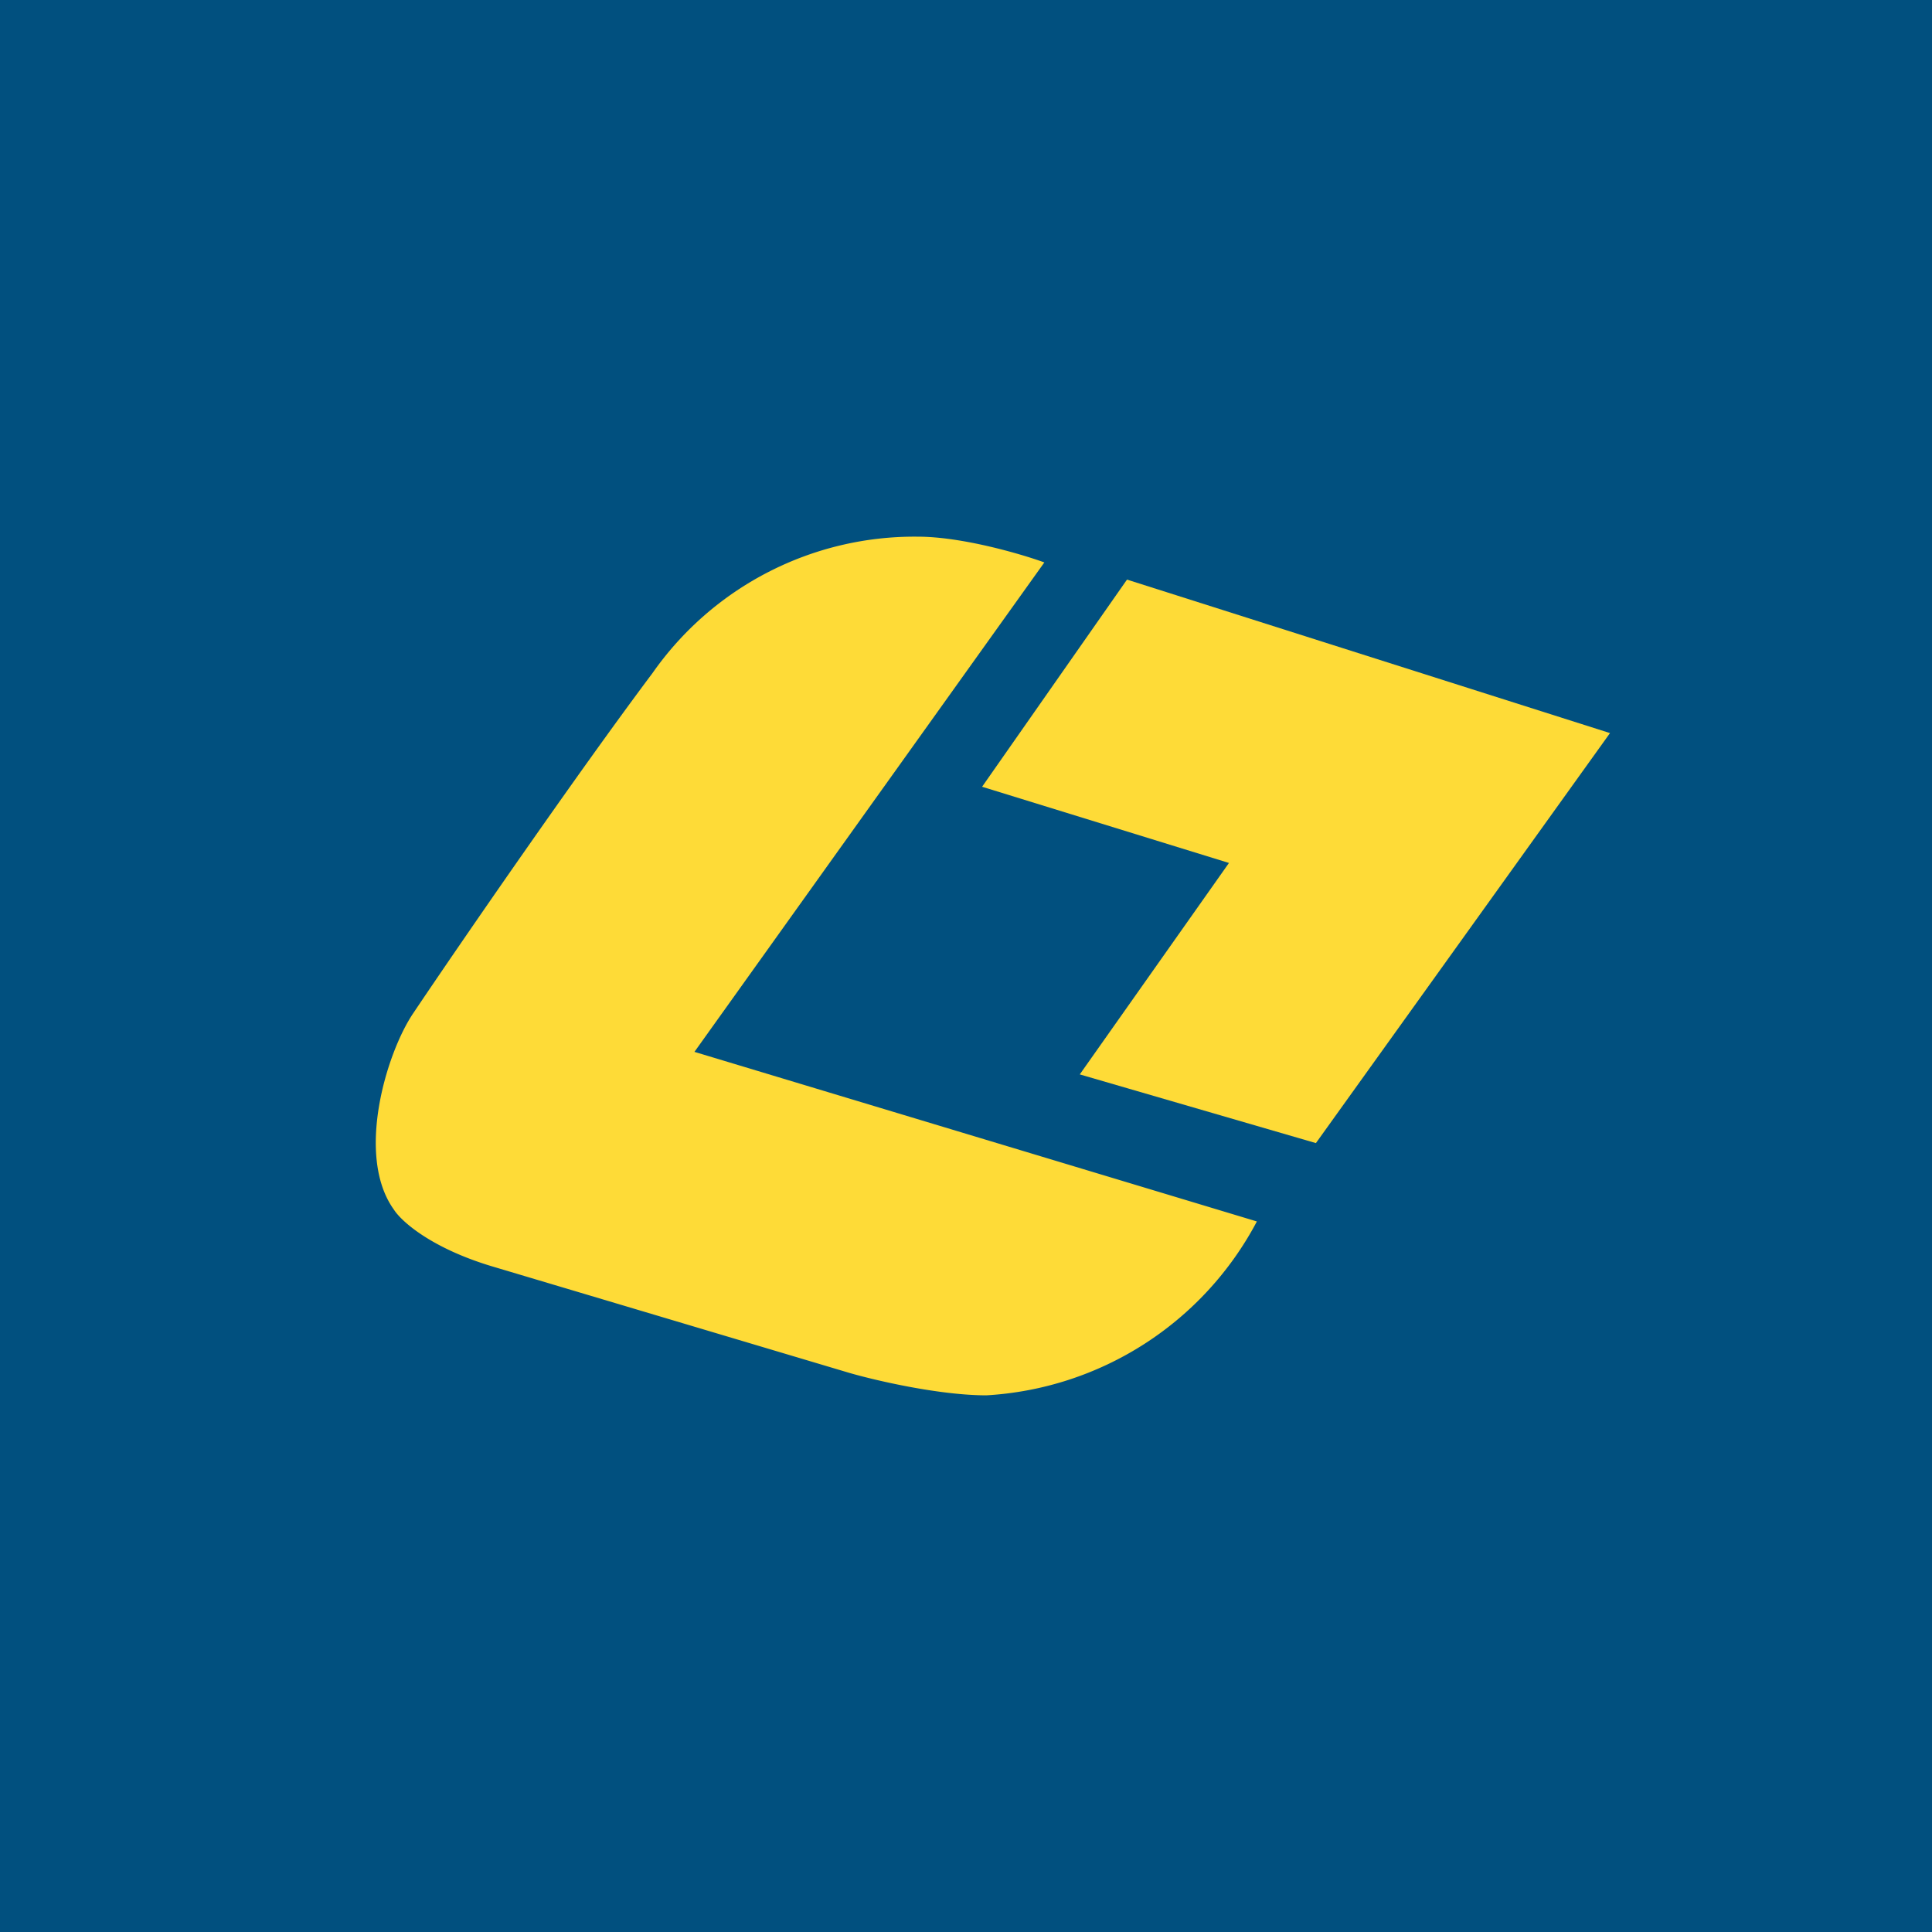 <!-- by TradingView --><svg width="18" height="18" viewBox="0 0 18 18" xmlns="http://www.w3.org/2000/svg"><path fill="#01507F" d="M0 0h18v18H0z"/><path d="M15 6.83 10.5 5.4 9.15 7.33l2.3.71-1.39 1.97 2.2.64L15 6.83Z" fill="#FEDB37"/><path d="M8.55 5c.41 0 .96.16 1.18.24L6.47 9.8l5.24 1.58A3.05 3.05 0 0 1 9.19 13c-.44 0-1.04-.14-1.28-.21l-3.32-.99c-.57-.17-.85-.42-.92-.53-.36-.5-.07-1.46.18-1.83.45-.67 1.54-2.25 2.23-3.17A2.98 2.98 0 0 1 8.55 5Z" fill="#FEDB37"/></svg>